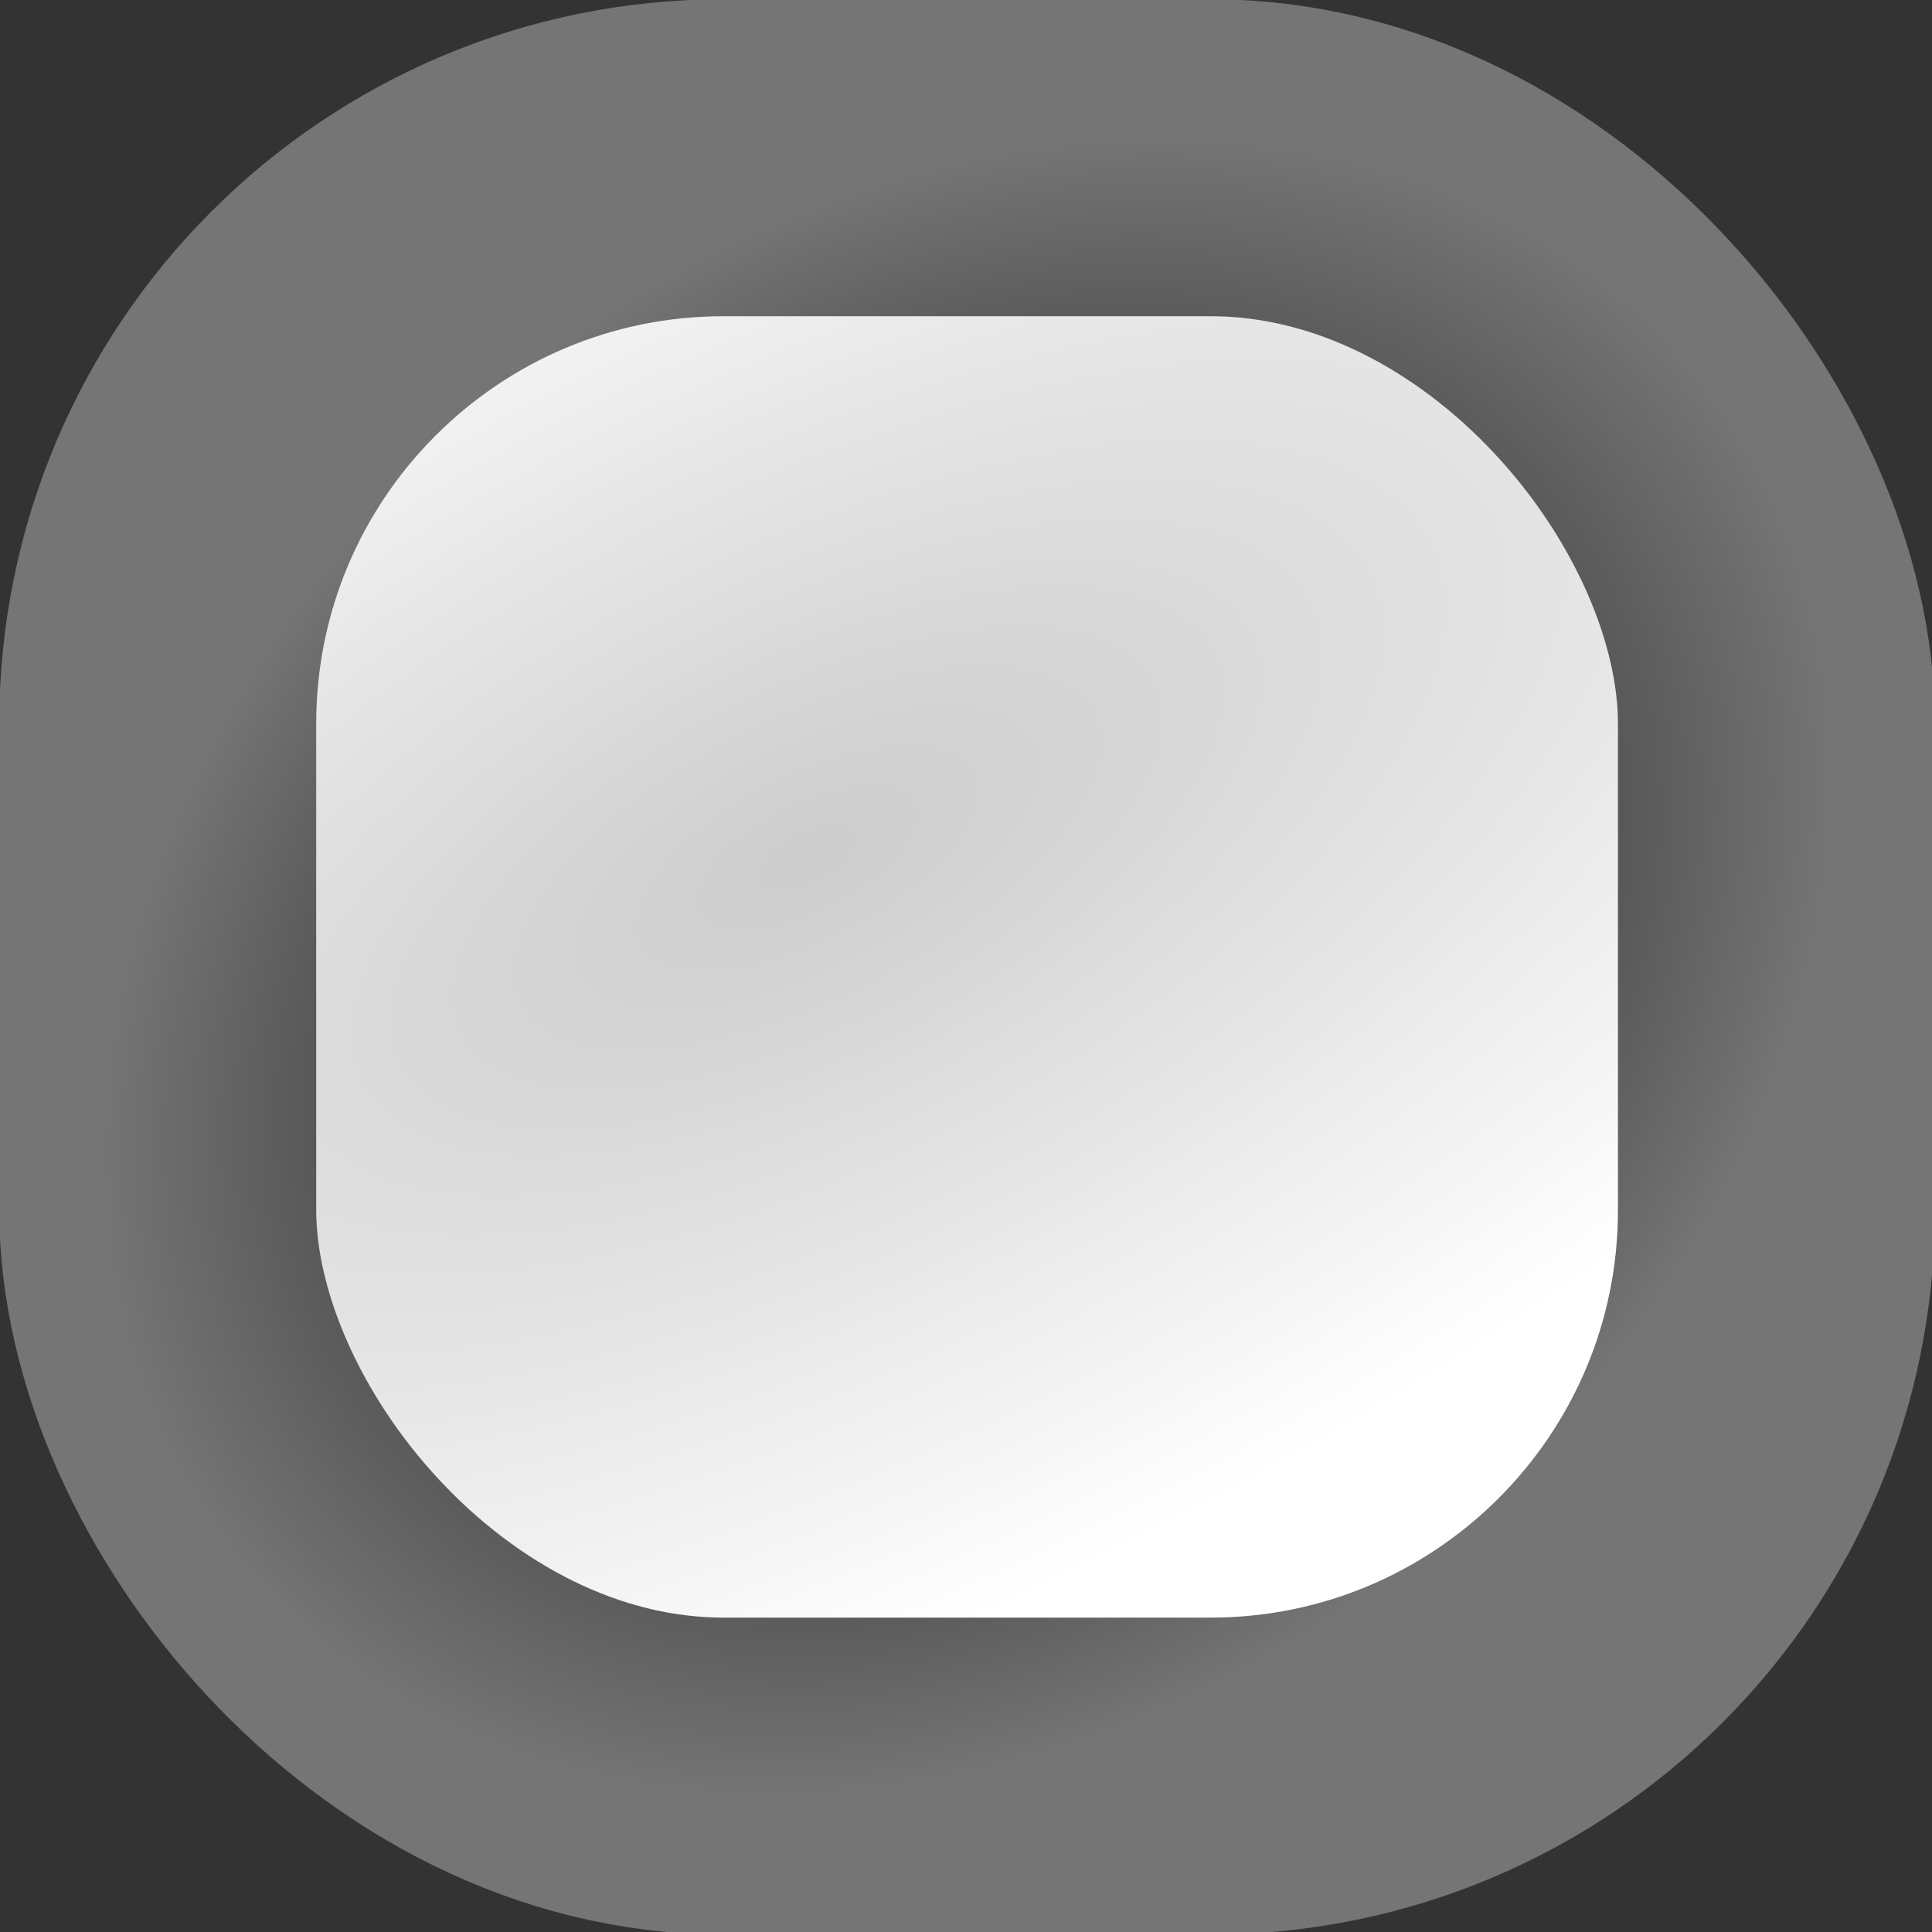 <?xml version="1.0" encoding="UTF-8" standalone="no"?>
<!-- Created with Inkscape (http://www.inkscape.org/) -->

<svg
   xmlns:dc="http://purl.org/dc/elements/1.1/"
   xmlns:cc="http://creativecommons.org/ns#"
   xmlns:rdf="http://www.w3.org/1999/02/22-rdf-syntax-ns#"
   xmlns:svg="http://www.w3.org/2000/svg"
   xmlns="http://www.w3.org/2000/svg"
   xmlns:xlink="http://www.w3.org/1999/xlink"
   xmlns:sodipodi="http://sodipodi.sourceforge.net/DTD/sodipodi-0.dtd"
   xmlns:inkscape="http://www.inkscape.org/namespaces/inkscape"
   width="256mm"
   height="256mm"
   viewBox="0 0 256 256"
   version="1.1"
   id="svg8"
   inkscape:version="0.92.4 5da689c313, 2019-01-14"
   sodipodi:docname="button_image.svg"
   inkscape:export-filename="/home/patrick/python/pi3d/pi3d/shape/button_image.png"
   inkscape:export-xdpi="50.799999"
   inkscape:export-ydpi="50.799999">
  <rect x="0" y="0" width="256" height="256" fill="#333333" stroke="none"/>
  <defs
     id="defs2">
    <linearGradient
       inkscape:collect="always"
       id="linearGradient2695">
      <stop
         style="stop-color:#000000;stop-opacity:1"
         offset="0"
         id="stop2691" />
      <stop
         style="stop-color:#757575;stop-opacity:1"
         offset="1"
         id="stop2693" />
    </linearGradient>
    <linearGradient
       id="linearGradient863"
       inkscape:collect="always">
      <stop
         id="stop859"
         offset="0"
         style="stop-color:#cccccc;stop-opacity:1" />
      <stop
         id="stop861"
         offset="1"
         style="stop-color:#ffffff;stop-opacity:1" />
    </linearGradient>
    <radialGradient
       inkscape:collect="always"
       xlink:href="#linearGradient863"
       id="radialGradient845"
       gradientUnits="userSpaceOnUse"
       gradientTransform="matrix(1.601,-0.812,0.356,0.702,-119.439,132.894)"
       cx="106.977"
       cy="154.755"
       fx="106.977"
       fy="154.755"
       r="128.244" />
    <radialGradient
       inkscape:collect="always"
       xlink:href="#linearGradient2695"
       id="radialGradient2701"
       cx="128.144"
       cy="169.12"
       fx="128.144"
       fy="169.12"
       r="128.244"
       gradientTransform="matrix(0.751,-0.624,0.492,0.592,-51.239,148.938)"
       gradientUnits="userSpaceOnUse" />
  </defs>
  <sodipodi:namedview
     id="base"
     pagecolor="#ffffff"
     bordercolor="#666666"
     borderopacity="1.0"
     inkscape:pageopacity="0.0"
     inkscape:pageshadow="2"
     inkscape:zoom="0.35"
     inkscape:cx="508.22122"
     inkscape:cy="490.21715"
     inkscape:document-units="mm"
     inkscape:current-layer="layer1"
     showgrid="false"
     inkscape:window-width="1301"
     inkscape:window-height="744"
     inkscape:window-x="65"
     inkscape:window-y="24"
     inkscape:window-maximized="1" />
  <g
     inkscape:label="Layer 1"
     inkscape:groupmode="layer"
     id="layer1"
     transform="translate(0,-41)">
    <rect
       style="opacity:1;fill:url(#radialGradient845);fill-opacity:1;stroke:url(#radialGradient2701);stroke-width:42;stroke-linecap:round;stroke-linejoin:round;stroke-miterlimit:4;stroke-dasharray:none;stroke-opacity:1"
       id="rect815"
       width="214.489"
       height="214.443"
       x="20.899"
       y="61.899"
       rx="75"
       ry="75" />
  </g>
</svg>
